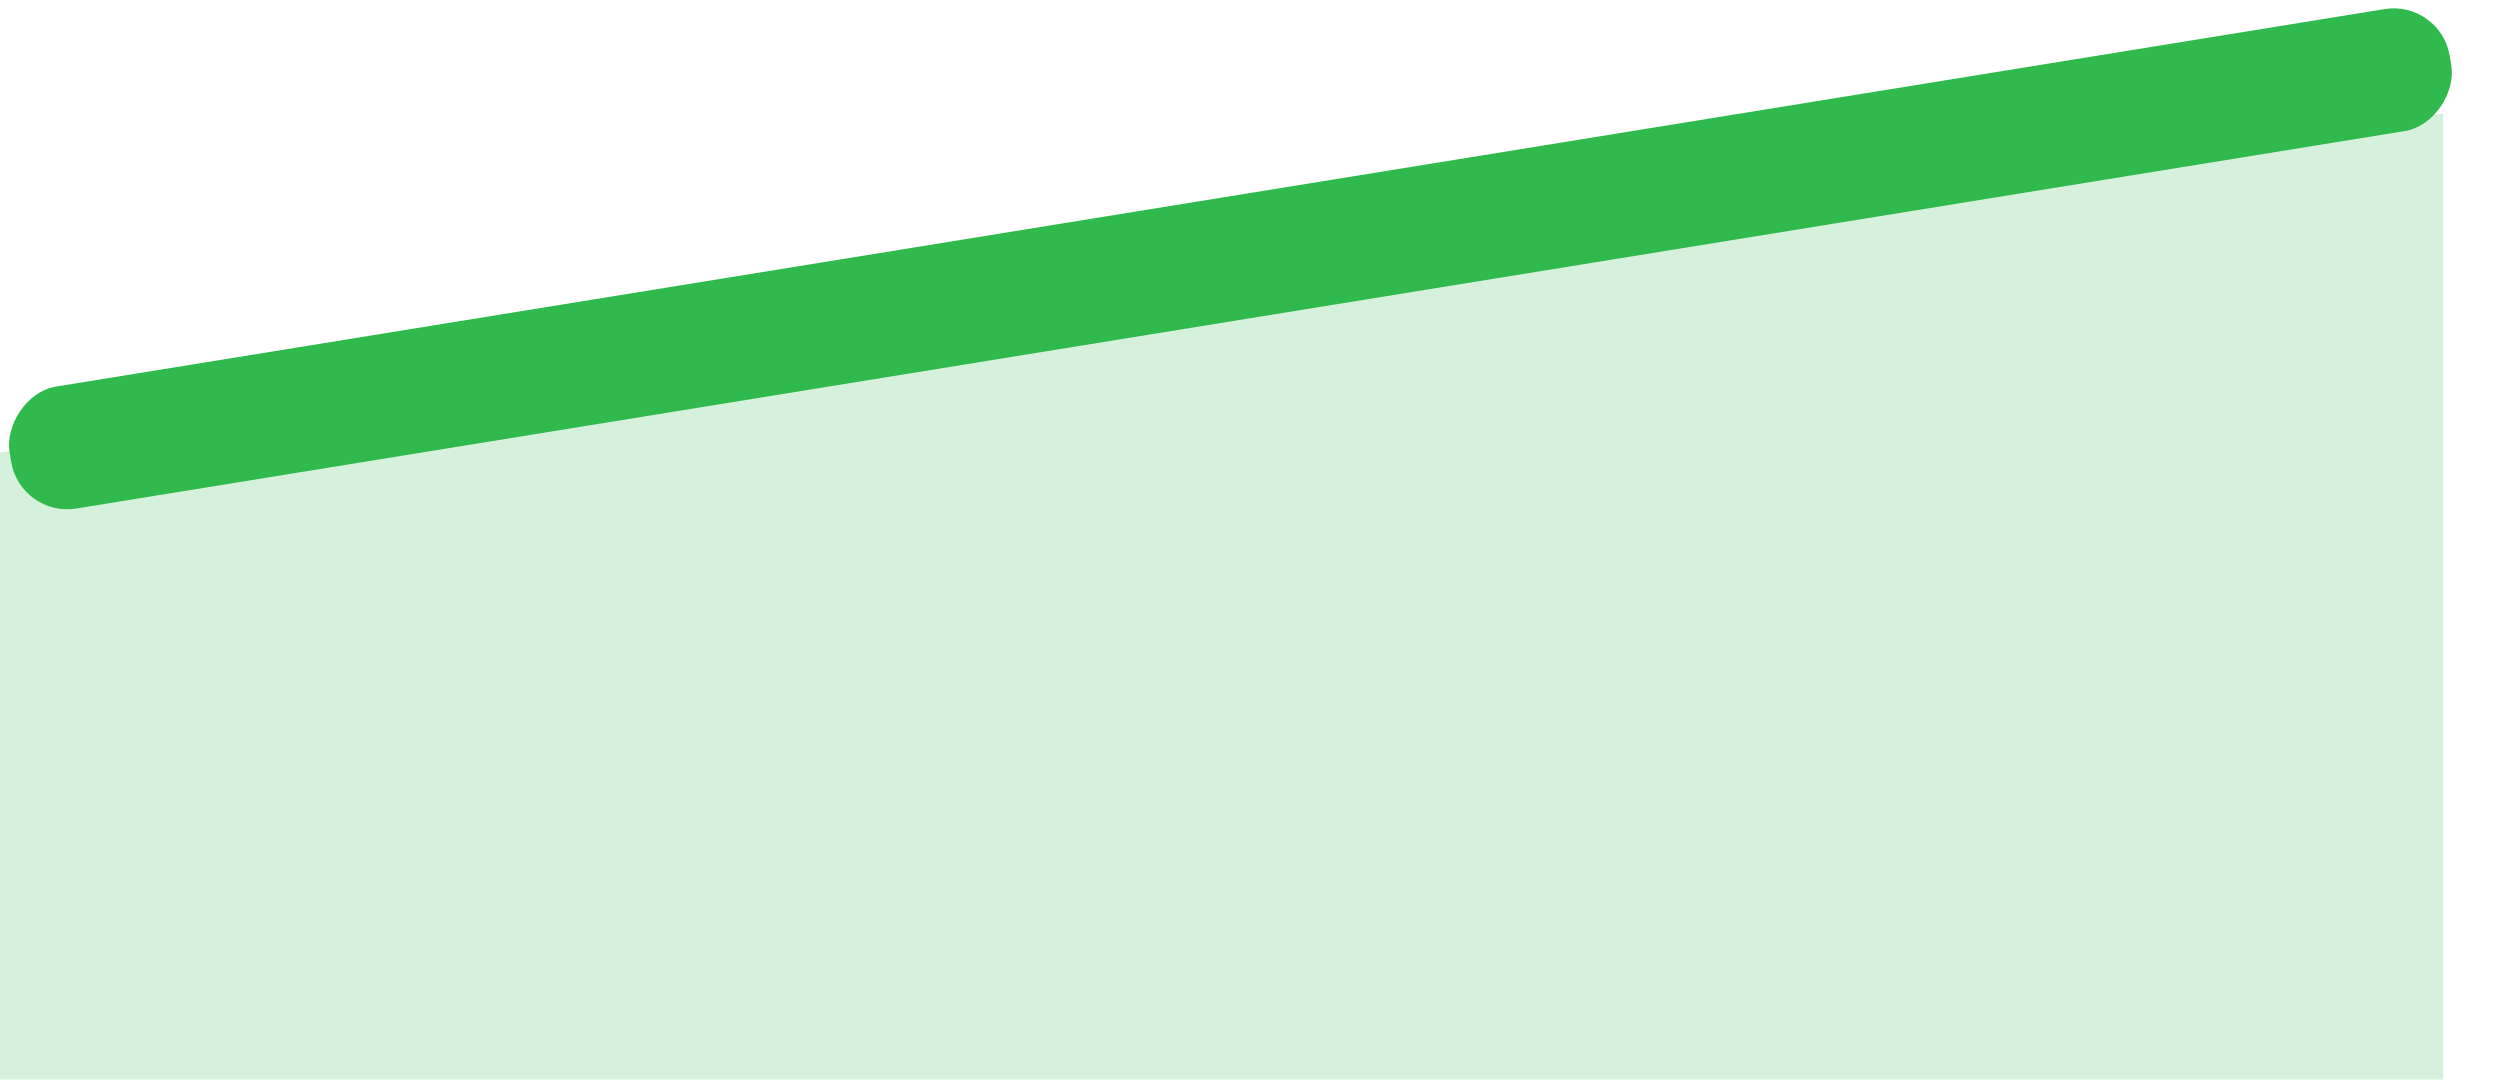 <svg width="44" height="19" viewBox="0 0 44 19" fill="none" xmlns="http://www.w3.org/2000/svg">
<path d="M43 2L0 7.965V19H43V2Z" fill="#30B94D" fill-opacity="0.2"/>
<rect width="43.514" height="2.176" rx="1" transform="matrix(-0.987 0.16 0.16 0.987 42.956 0)" fill="#30B94D"/>
</svg>
